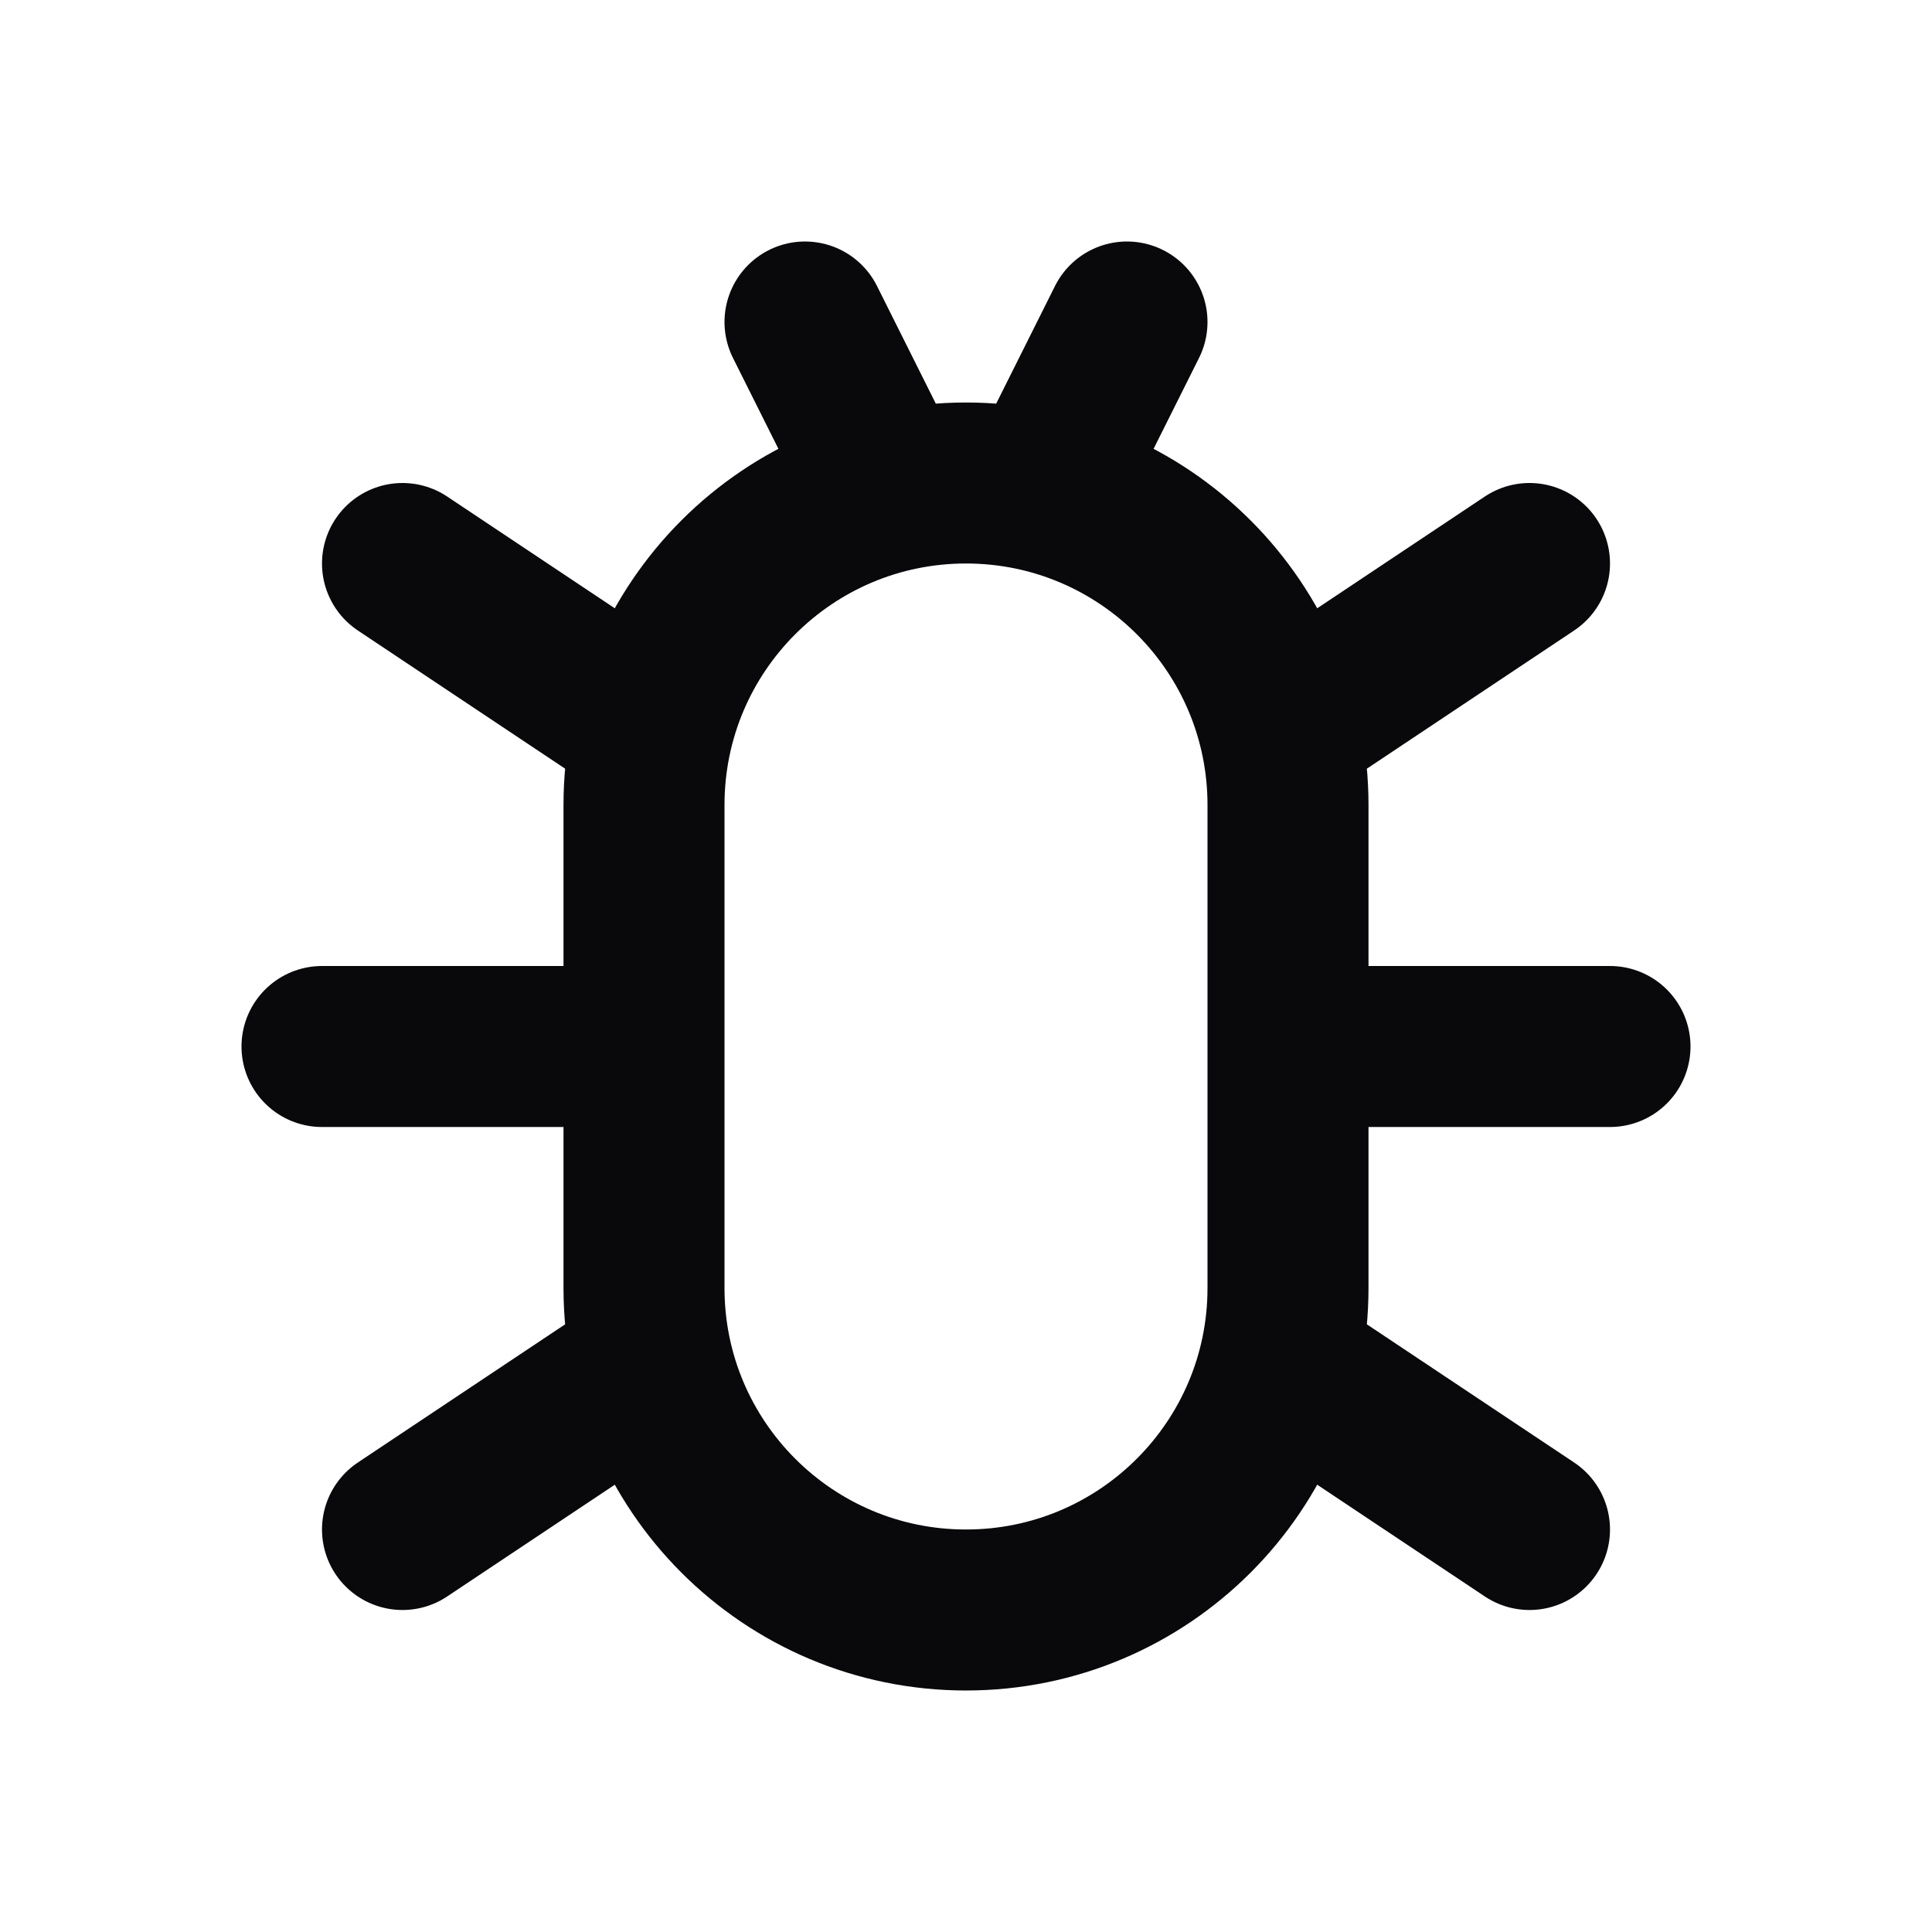 <svg width="24" height="24" viewBox="0 0 24 24" fill="none" xmlns="http://www.w3.org/2000/svg">
<path d="M19 7L16 9M5 7L8 9M19 19L16 17M5 19L8 17M20 13H16M4 13H8M10 4L11 6M14 4L13 6M12 6C14.209 6 16 7.791 16 10V16C16 18.209 14.209 20 12 20C9.791 20 8 18.209 8 16V10C8 7.791 9.791 6 12 6Z" stroke="#09090B" stroke-width="2" stroke-linecap="round" stroke-linejoin="round"/>
</svg>
